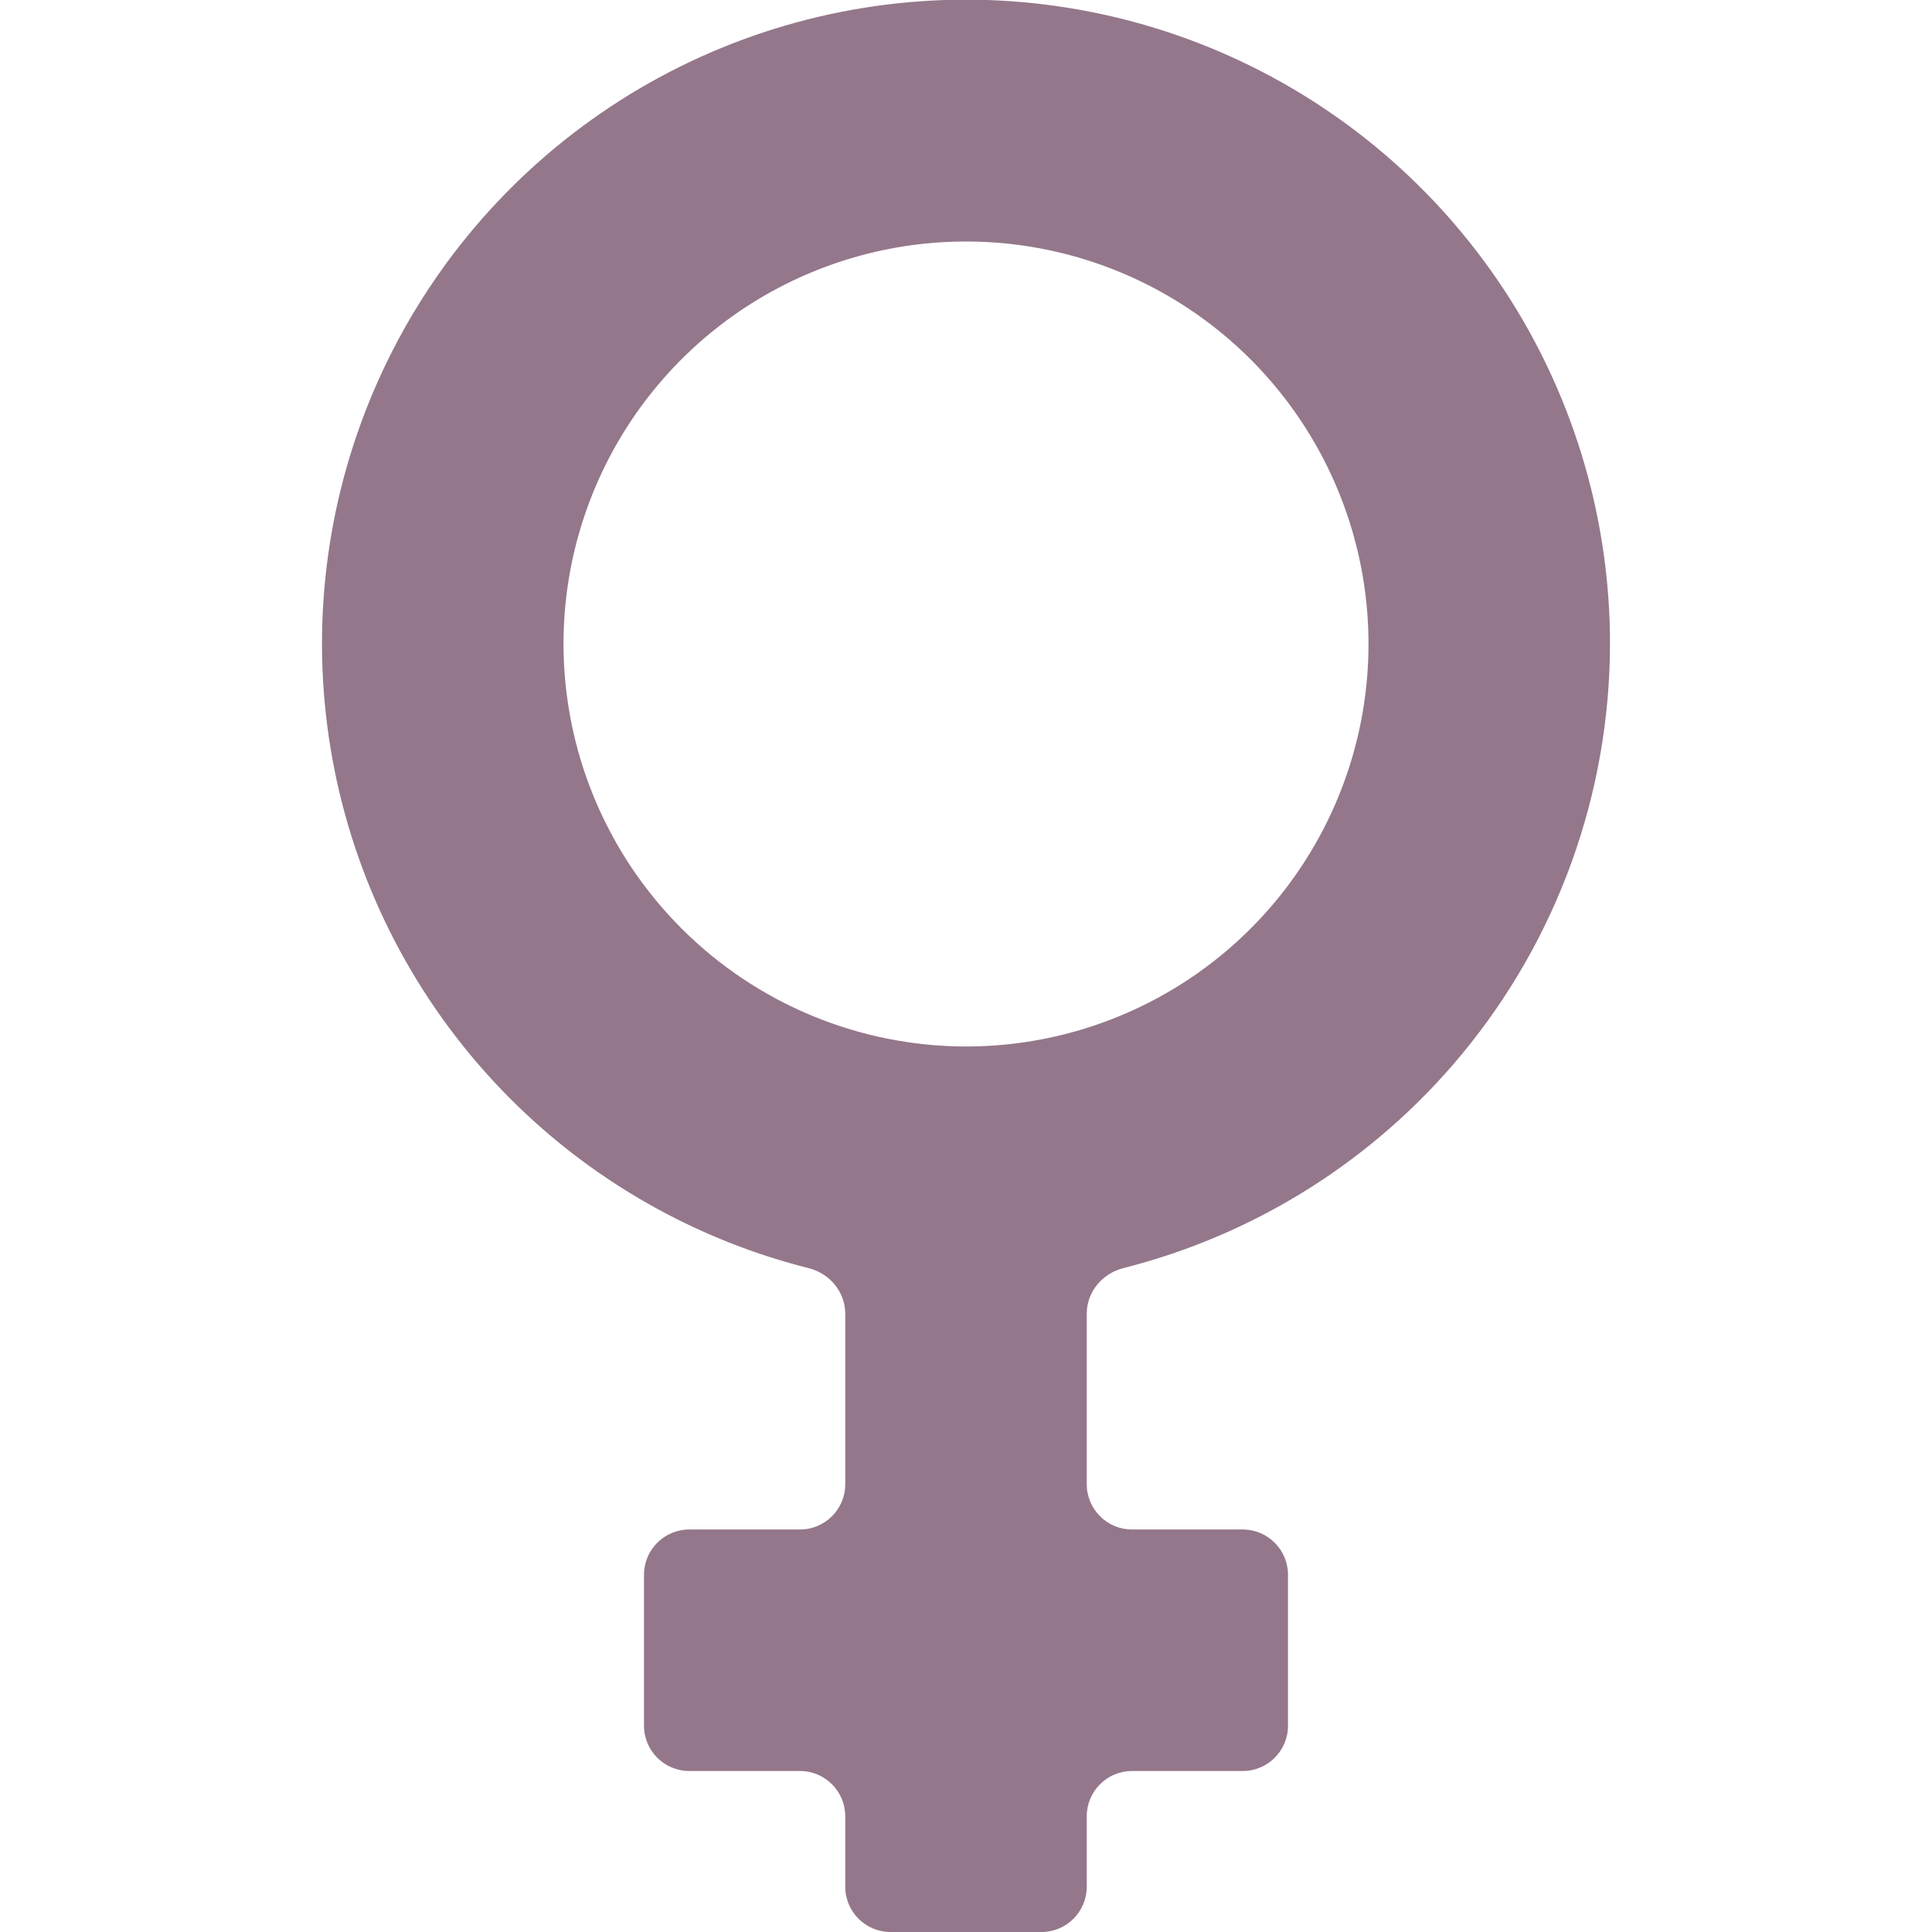 <svg width="512" height="512" viewBox="0 0 512 512" fill="none" xmlns="http://www.w3.org/2000/svg">
<g clip-path="url(#clip0_306_16)">
<path d="M426.667 170.667C426.683 138.278 417.483 106.553 400.141 79.198C382.799 51.843 358.031 29.988 328.731 16.185C299.43 2.383 266.807 -2.797 234.672 1.25C202.537 5.298 172.217 18.406 147.255 39.043C122.292 59.681 103.718 86.996 93.701 117.796C83.684 148.597 82.638 181.613 90.686 212.986C98.734 244.359 115.543 272.794 139.149 294.97C160.34 314.875 186.222 329 214.309 336.075C219.895 337.482 224 342.385 224 348.145V393.333C224 399.961 218.627 405.333 212 405.333H182.667C176.039 405.333 170.667 410.706 170.667 417.333V457.333C170.667 463.961 176.039 469.333 182.667 469.333H212C218.627 469.333 224 474.706 224 481.333V500C224 506.627 229.373 512 236 512H276C282.627 512 288 506.627 288 500V481.333C288 474.706 293.373 469.333 300 469.333H329.333C335.961 469.333 341.333 463.961 341.333 457.333V417.333C341.333 410.706 335.961 405.333 329.333 405.333H300C293.373 405.333 288 399.961 288 393.333V348.134C288 342.379 292.099 337.479 297.679 336.068C332.776 327.194 364.241 307.372 387.431 279.351C412.733 248.778 426.605 210.352 426.667 170.667ZM149.333 170.667C149.333 149.57 155.589 128.947 167.31 111.406C179.031 93.865 195.69 80.193 215.18 72.12C234.671 64.046 256.118 61.934 276.81 66.05C297.501 70.165 316.507 80.324 331.425 95.242C346.342 110.16 356.501 129.166 360.617 149.857C364.733 170.548 362.621 191.995 354.547 211.486C346.474 230.977 332.802 247.636 315.261 259.357C297.72 271.077 277.097 277.333 256 277.333C227.721 277.3 200.609 266.051 180.613 246.054C160.616 226.057 149.367 198.946 149.333 170.667Z" fill="#94778B"/>
</g>
<defs>
<clipPath id="clip0_306_16">
<rect width="512" height="512" fill="white"/>
</clipPath>
</defs>
</svg>
